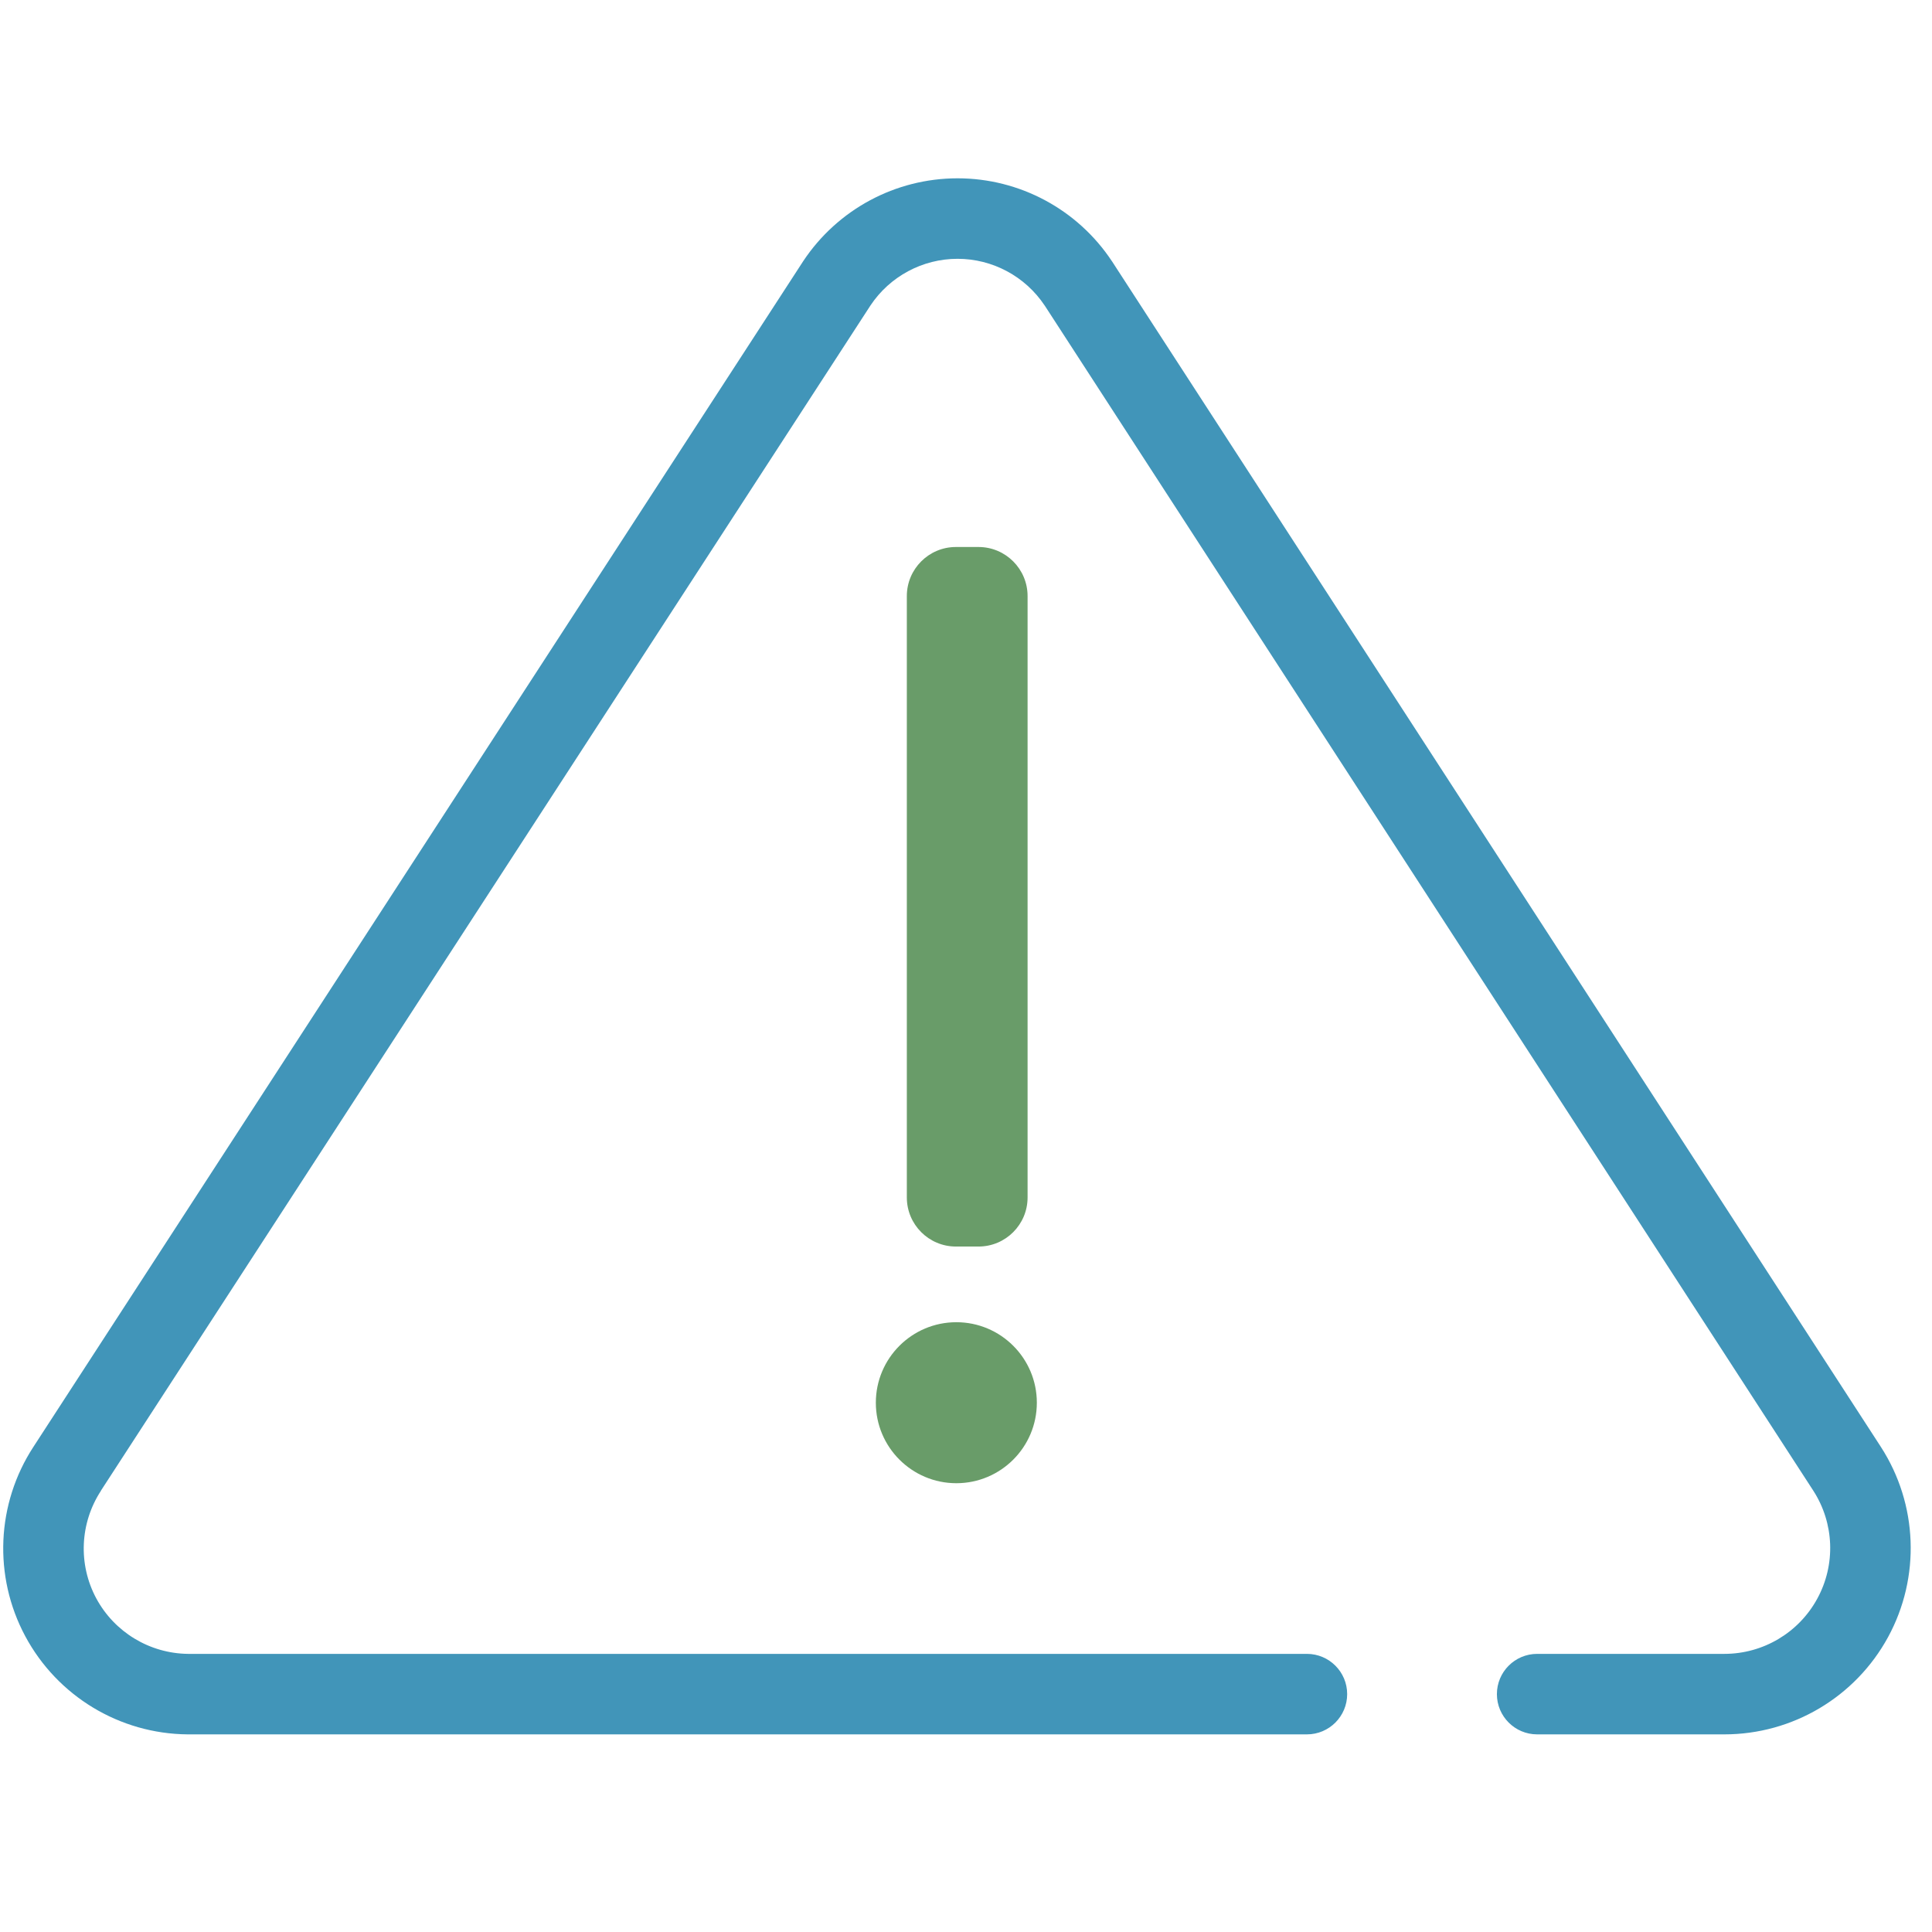 <svg width="24" height="24" viewBox="0 0 24 24" fill="none" xmlns="http://www.w3.org/2000/svg">
<path fill-rule="evenodd" clip-rule="evenodd" d="M10.813 3.795L1.254 18.517L1.254 18.519C0.992 18.92 0.969 19.432 1.195 19.854C1.421 20.275 1.859 20.54 2.337 20.545H16.235C16.511 20.545 16.735 20.769 16.735 21.045C16.735 21.321 16.511 21.545 16.235 21.545H2.331C1.486 21.538 0.713 21.07 0.314 20.326C-0.085 19.582 -0.046 18.679 0.416 17.972C0.416 17.972 0.416 17.972 0.416 17.972L9.978 3.244C10.405 2.601 11.124 2.215 11.895 2.215C12.666 2.215 13.386 2.601 13.812 3.244L13.815 3.248L23.365 17.974C23.825 18.686 23.859 19.593 23.454 20.337C23.048 21.082 22.268 21.545 21.42 21.545C21.42 21.545 21.42 21.545 21.42 21.545H19.095C18.819 21.545 18.595 21.321 18.595 21.045C18.595 20.769 18.819 20.545 19.095 20.545H21.42C21.902 20.545 22.345 20.282 22.575 19.859C22.806 19.436 22.786 18.921 22.525 18.517C22.525 18.517 22.525 18.517 22.525 18.517L12.978 3.796C12.978 3.796 12.977 3.795 12.977 3.795C12.736 3.433 12.33 3.215 11.895 3.215C11.46 3.215 11.054 3.433 10.813 3.795Z" fill="#4195B9"/>
<path fill-rule="evenodd" clip-rule="evenodd" d="M11.265 7.405C11.265 7.068 11.538 6.795 11.875 6.795H12.155C12.492 6.795 12.765 7.068 12.765 7.405V14.875C12.765 15.212 12.492 15.485 12.155 15.485H11.875C11.538 15.485 11.265 15.212 11.265 14.875V7.405Z" fill="#699C69"/>
<path d="M11.88 17.925C12.156 17.925 12.38 17.701 12.38 17.425C12.38 17.149 12.156 16.925 11.88 16.925C11.604 16.925 11.38 17.149 11.38 17.425C11.38 17.701 11.604 17.925 11.88 17.925Z" fill="#699C69"/>
<path fill-rule="evenodd" clip-rule="evenodd" d="M10.88 17.425C10.88 16.873 11.328 16.425 11.88 16.425C12.432 16.425 12.88 16.873 12.88 17.425C12.88 17.977 12.432 18.425 11.88 18.425C11.328 18.425 10.88 17.977 10.88 17.425Z" fill="#699C69"/>
</svg>
